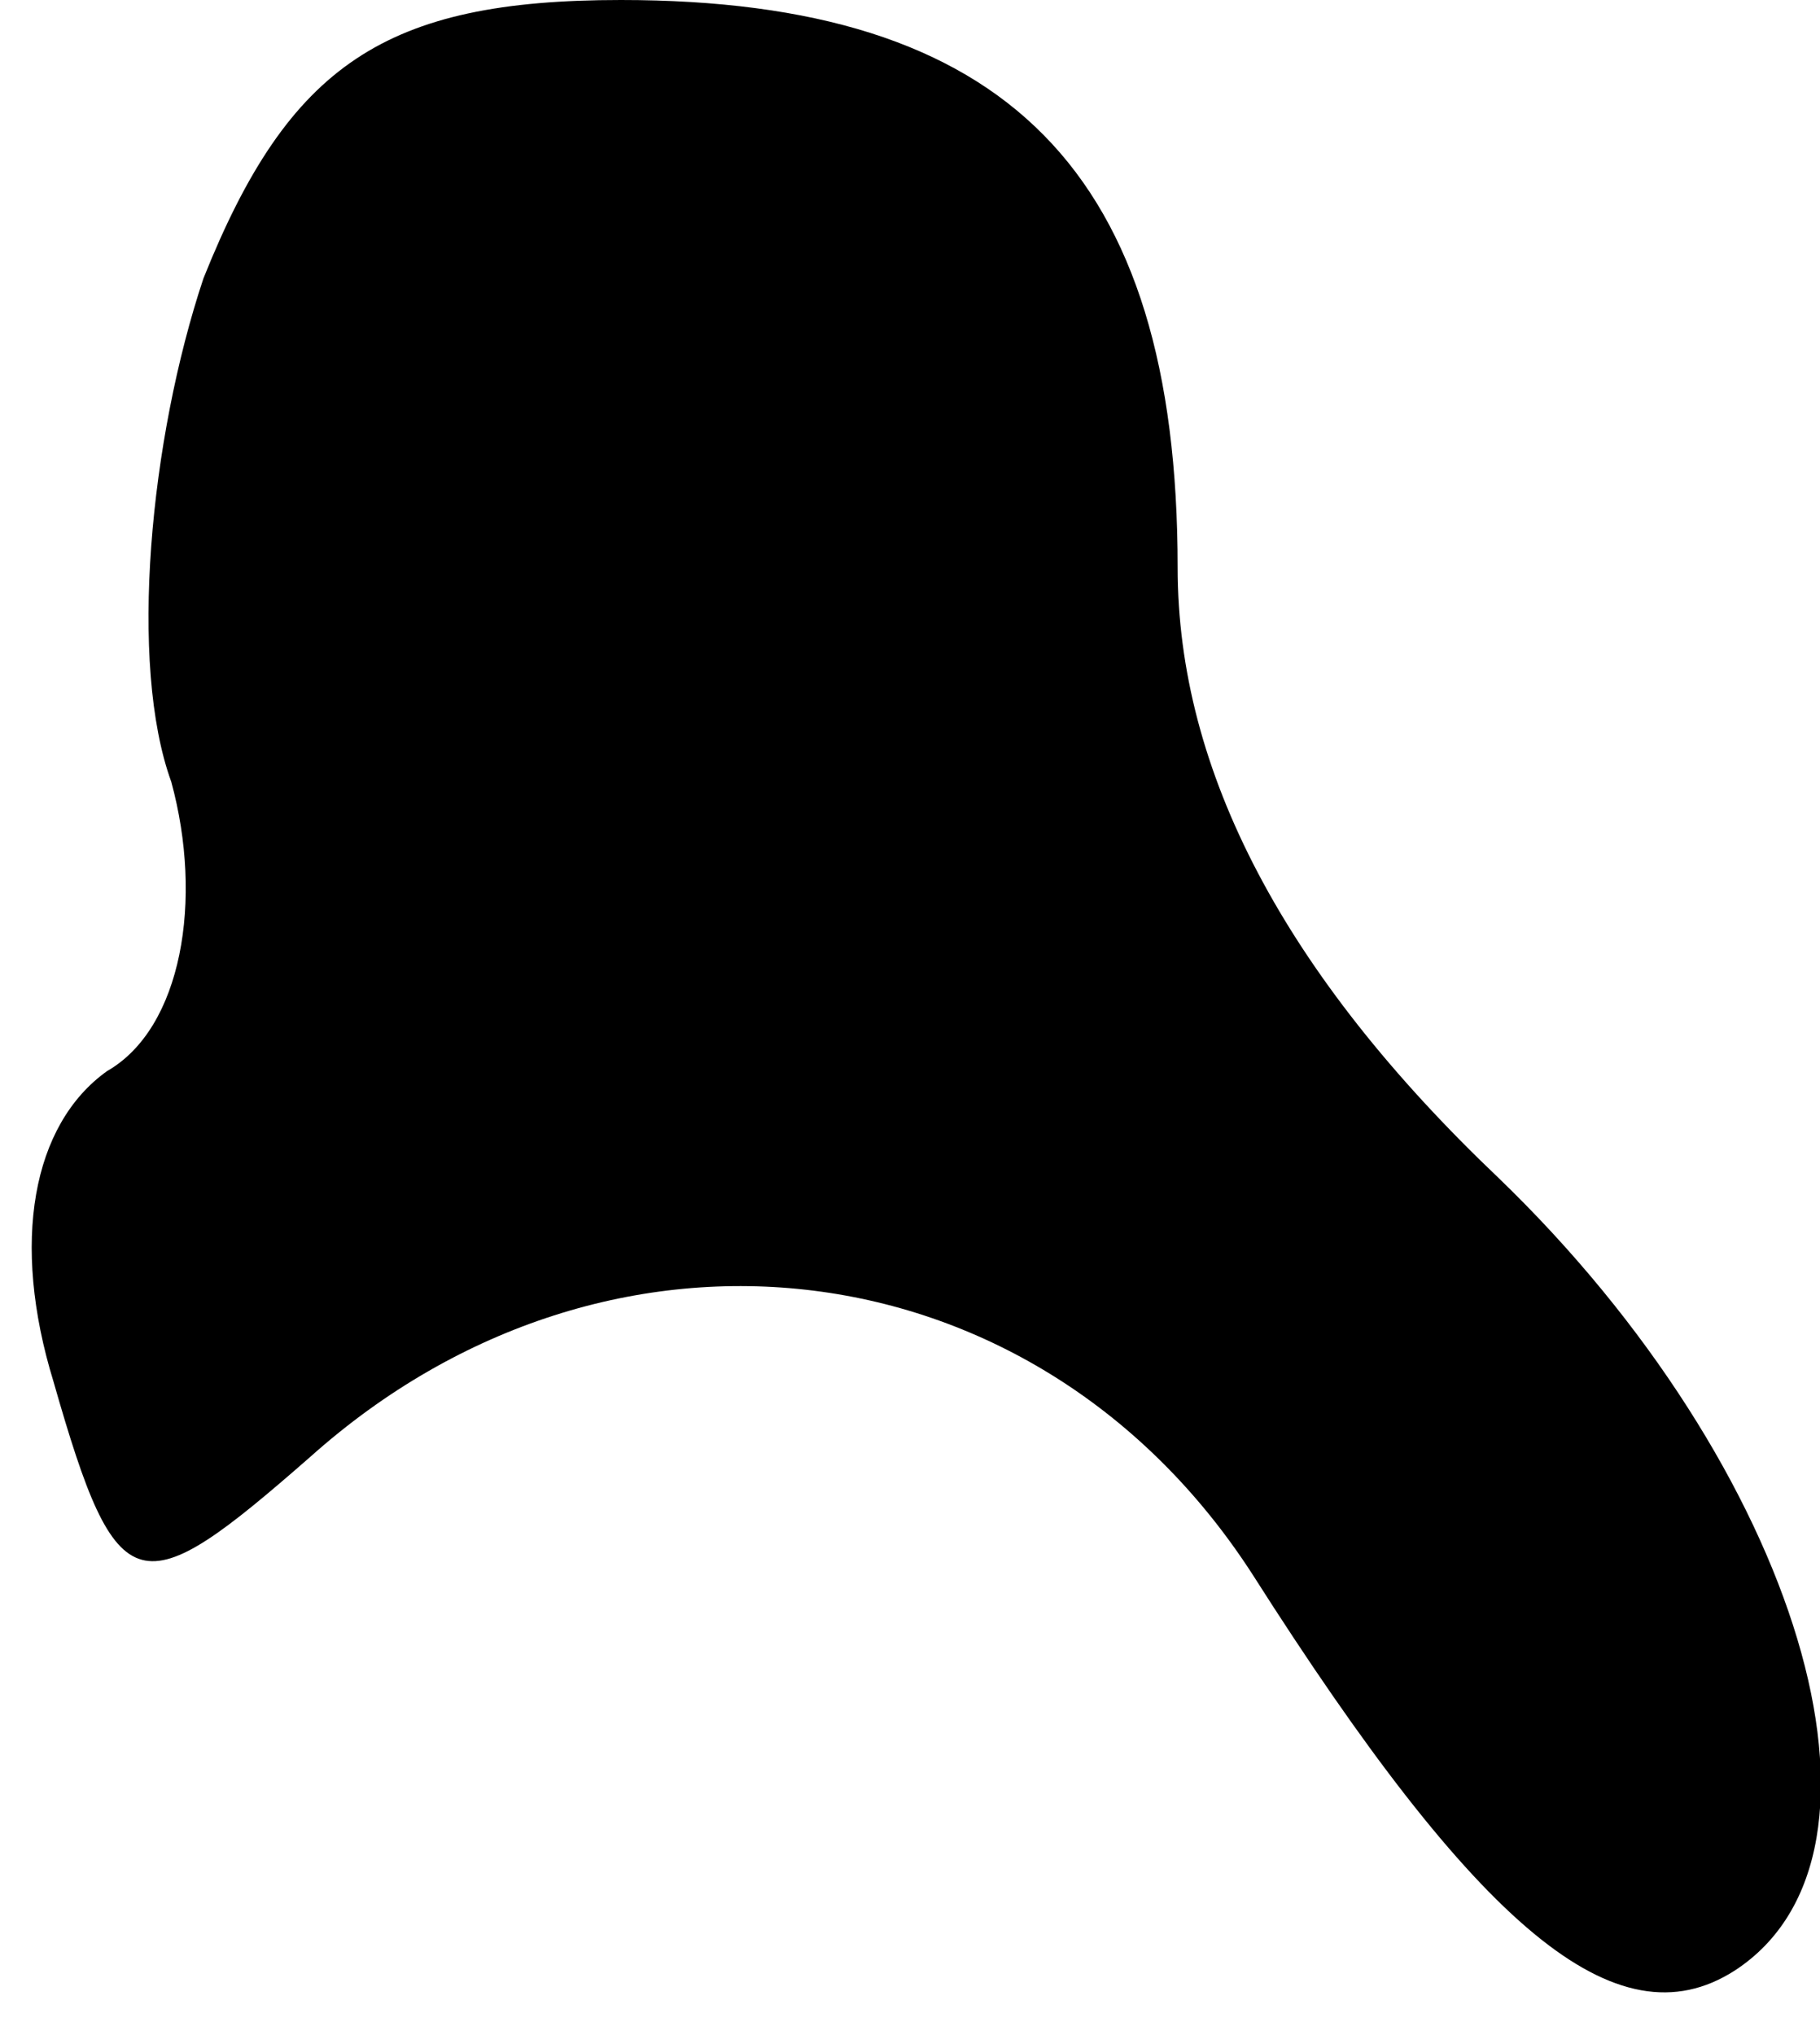 <?xml version="1.0" standalone="no"?>
<!DOCTYPE svg PUBLIC "-//W3C//DTD SVG 20010904//EN"
 "http://www.w3.org/TR/2001/REC-SVG-20010904/DTD/svg10.dtd">
<svg version="1.0" xmlns="http://www.w3.org/2000/svg"
 width="17pt" height="19pt" viewBox="0 0 17 19"
 preserveAspectRatio="xMidYMid meet">
<g transform="translate(0,19) scale(0.1,-0.1)"
fill="#000000" stroke="none">
<path fill="#000000" stroke="none" d="M19 164 c-5 -15 -7 -36 -3 -47 3 -11 1
-23 -6 -27 -7 -5 -9 -16 -5 -29 6 -21 8 -21 24 -7 28 25 68 20 88 -11 21 -33
34 -44 45 -37 17 11 6 47 -22 74 -20 19 -30 38 -30 57 0 37 -16 53 -52 53 -22
0 -31 -6 -39 -26z"/>
</g>
</svg>
